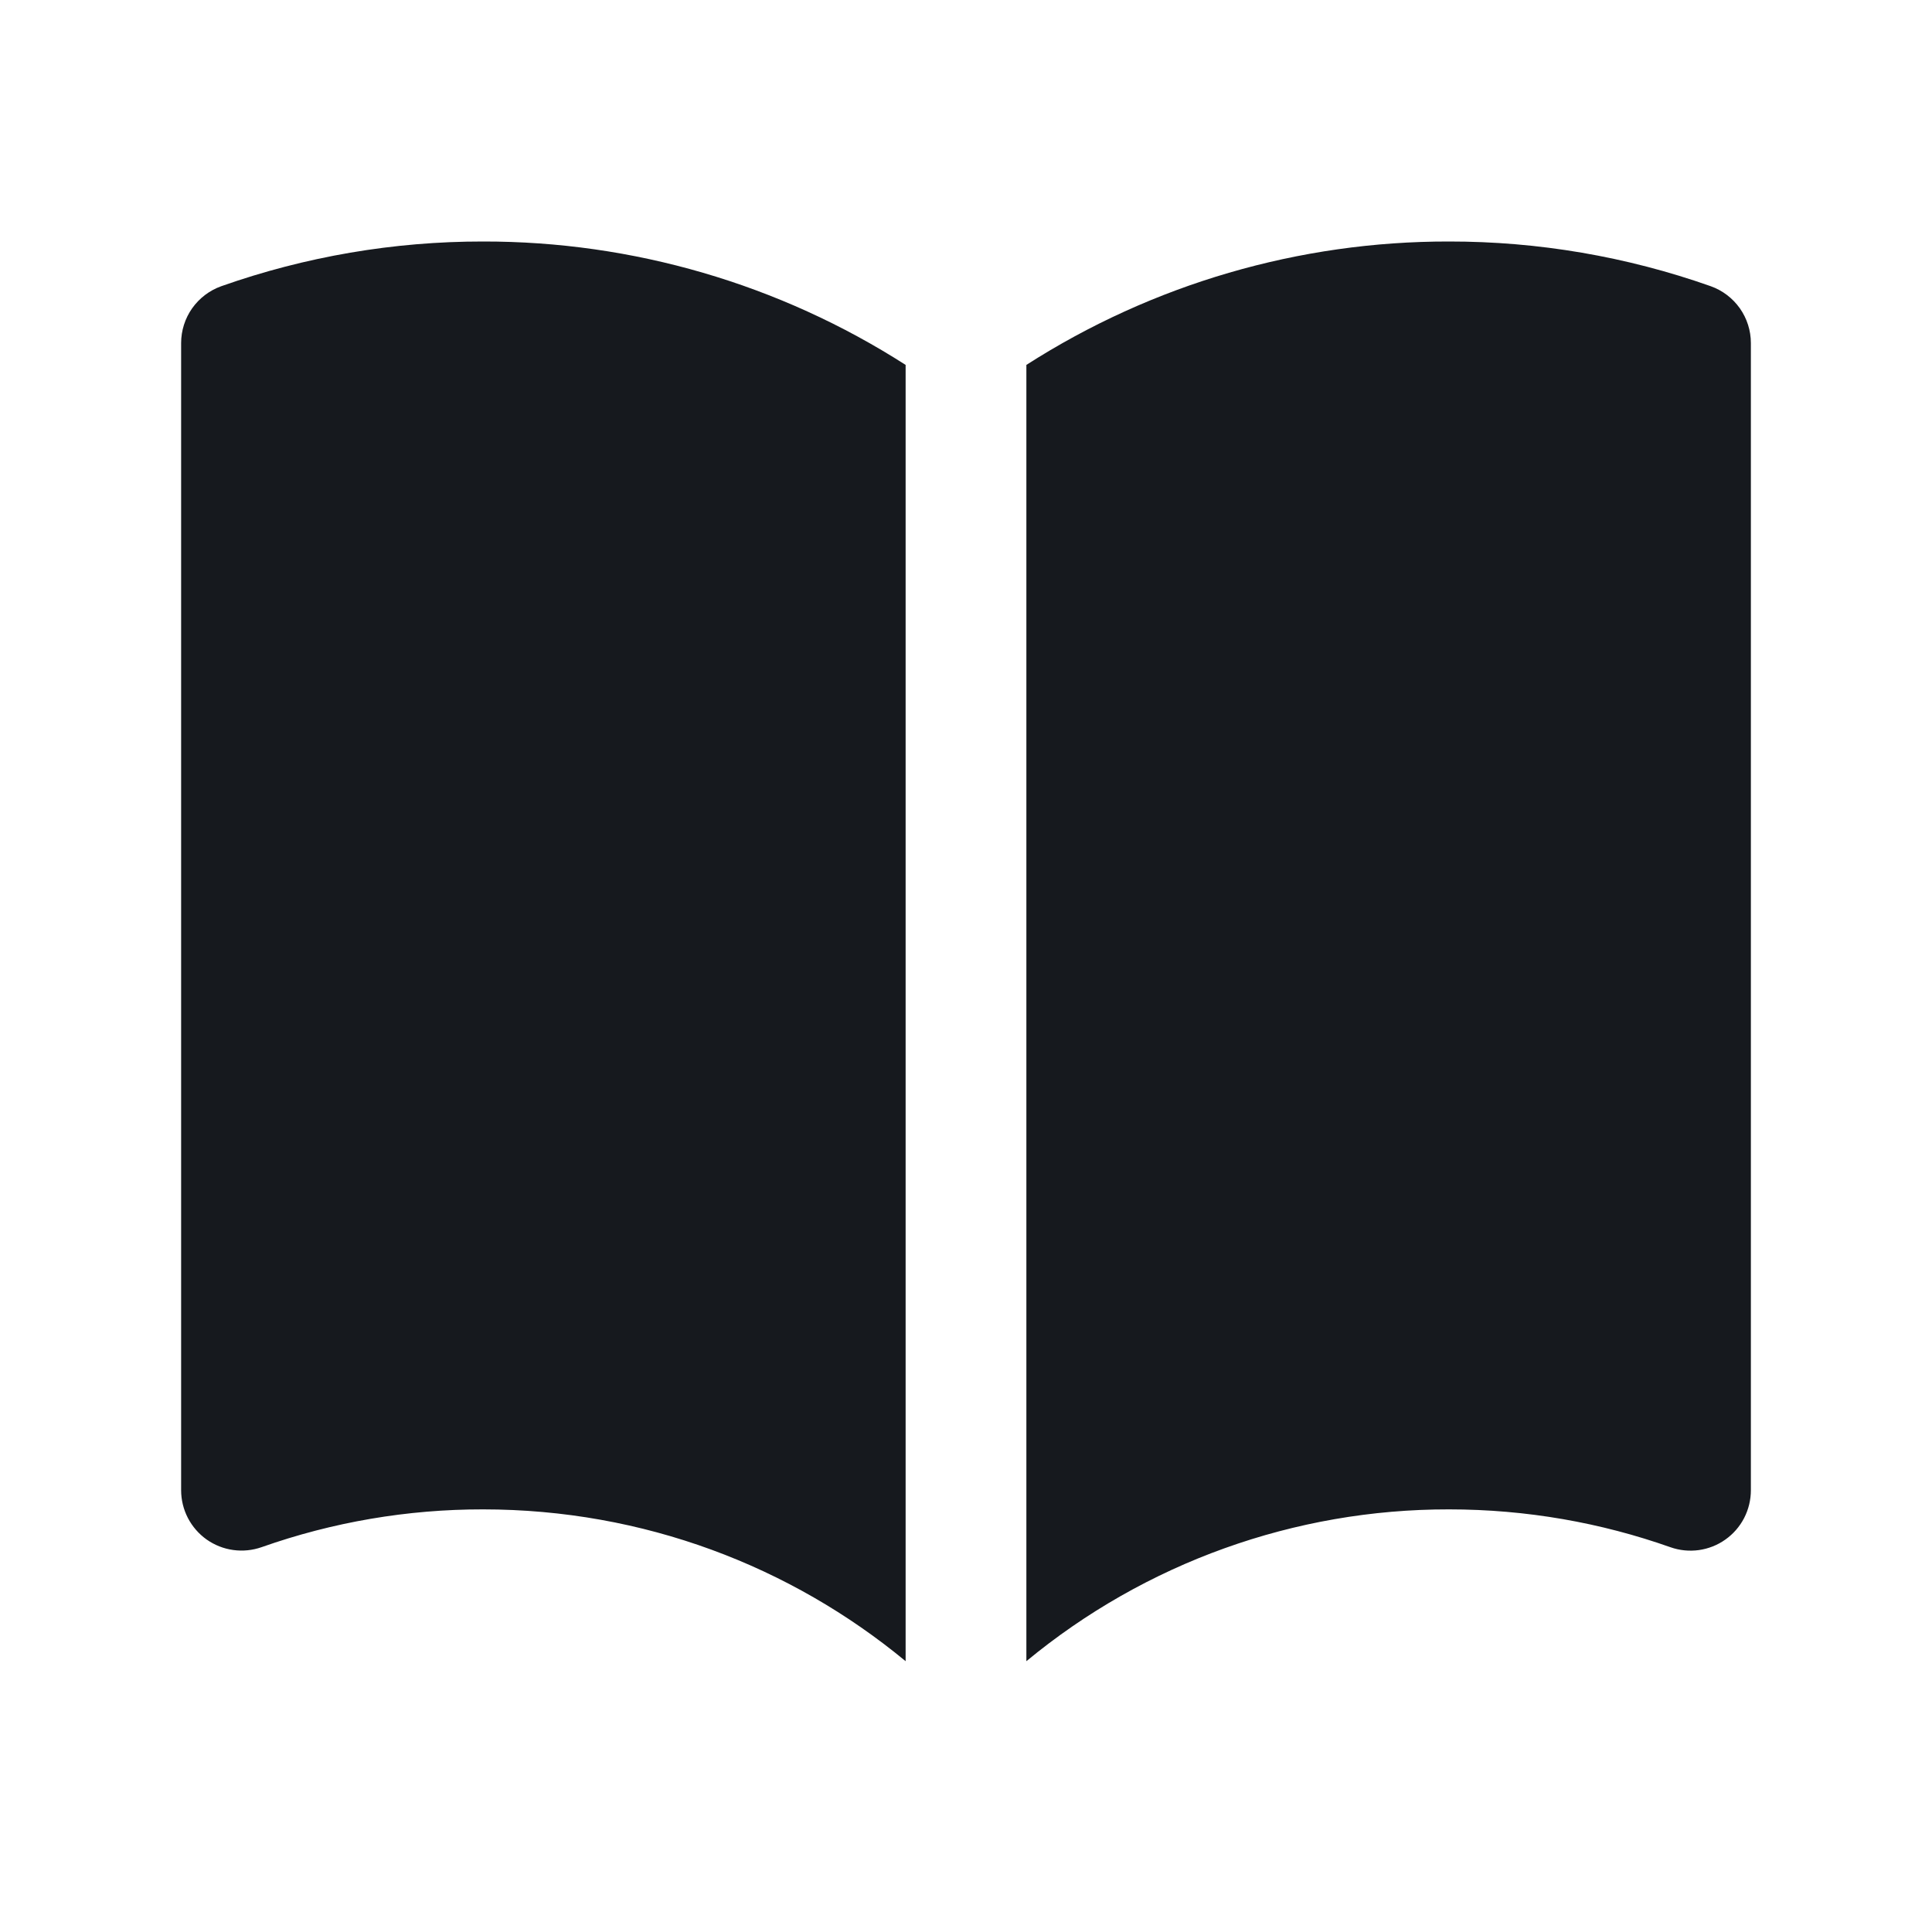 <svg width="40" height="40" viewBox="0 0 40 40" fill="none" xmlns="http://www.w3.org/2000/svg">
    <path
        d="M18.75 7.555C16.139 5.882 13.101 4.995 10 5C8.155 4.998 6.323 5.311 4.583 5.925C4.34 6.011 4.129 6.171 3.979 6.382C3.83 6.593 3.75 6.845 3.75 7.103V30.853C3.75 31.053 3.798 31.25 3.89 31.428C3.982 31.605 4.115 31.758 4.278 31.874C4.442 31.989 4.63 32.064 4.828 32.091C5.026 32.119 5.228 32.098 5.417 32.032C6.889 31.512 8.439 31.248 10 31.25C13.325 31.25 16.372 32.428 18.75 34.393V7.555ZM21.25 34.393C23.711 32.357 26.806 31.245 30 31.25C31.61 31.25 33.15 31.527 34.583 32.033C34.772 32.1 34.974 32.12 35.172 32.093C35.37 32.065 35.559 31.991 35.722 31.875C35.886 31.759 36.019 31.606 36.111 31.428C36.202 31.251 36.25 31.053 36.25 30.853V7.103C36.25 6.845 36.17 6.593 36.021 6.382C35.871 6.171 35.66 6.011 35.417 5.925C33.677 5.311 31.845 4.998 30 5C26.899 4.995 23.861 5.882 21.25 7.555V34.393Z"
        fill="#16191E" />
</svg>